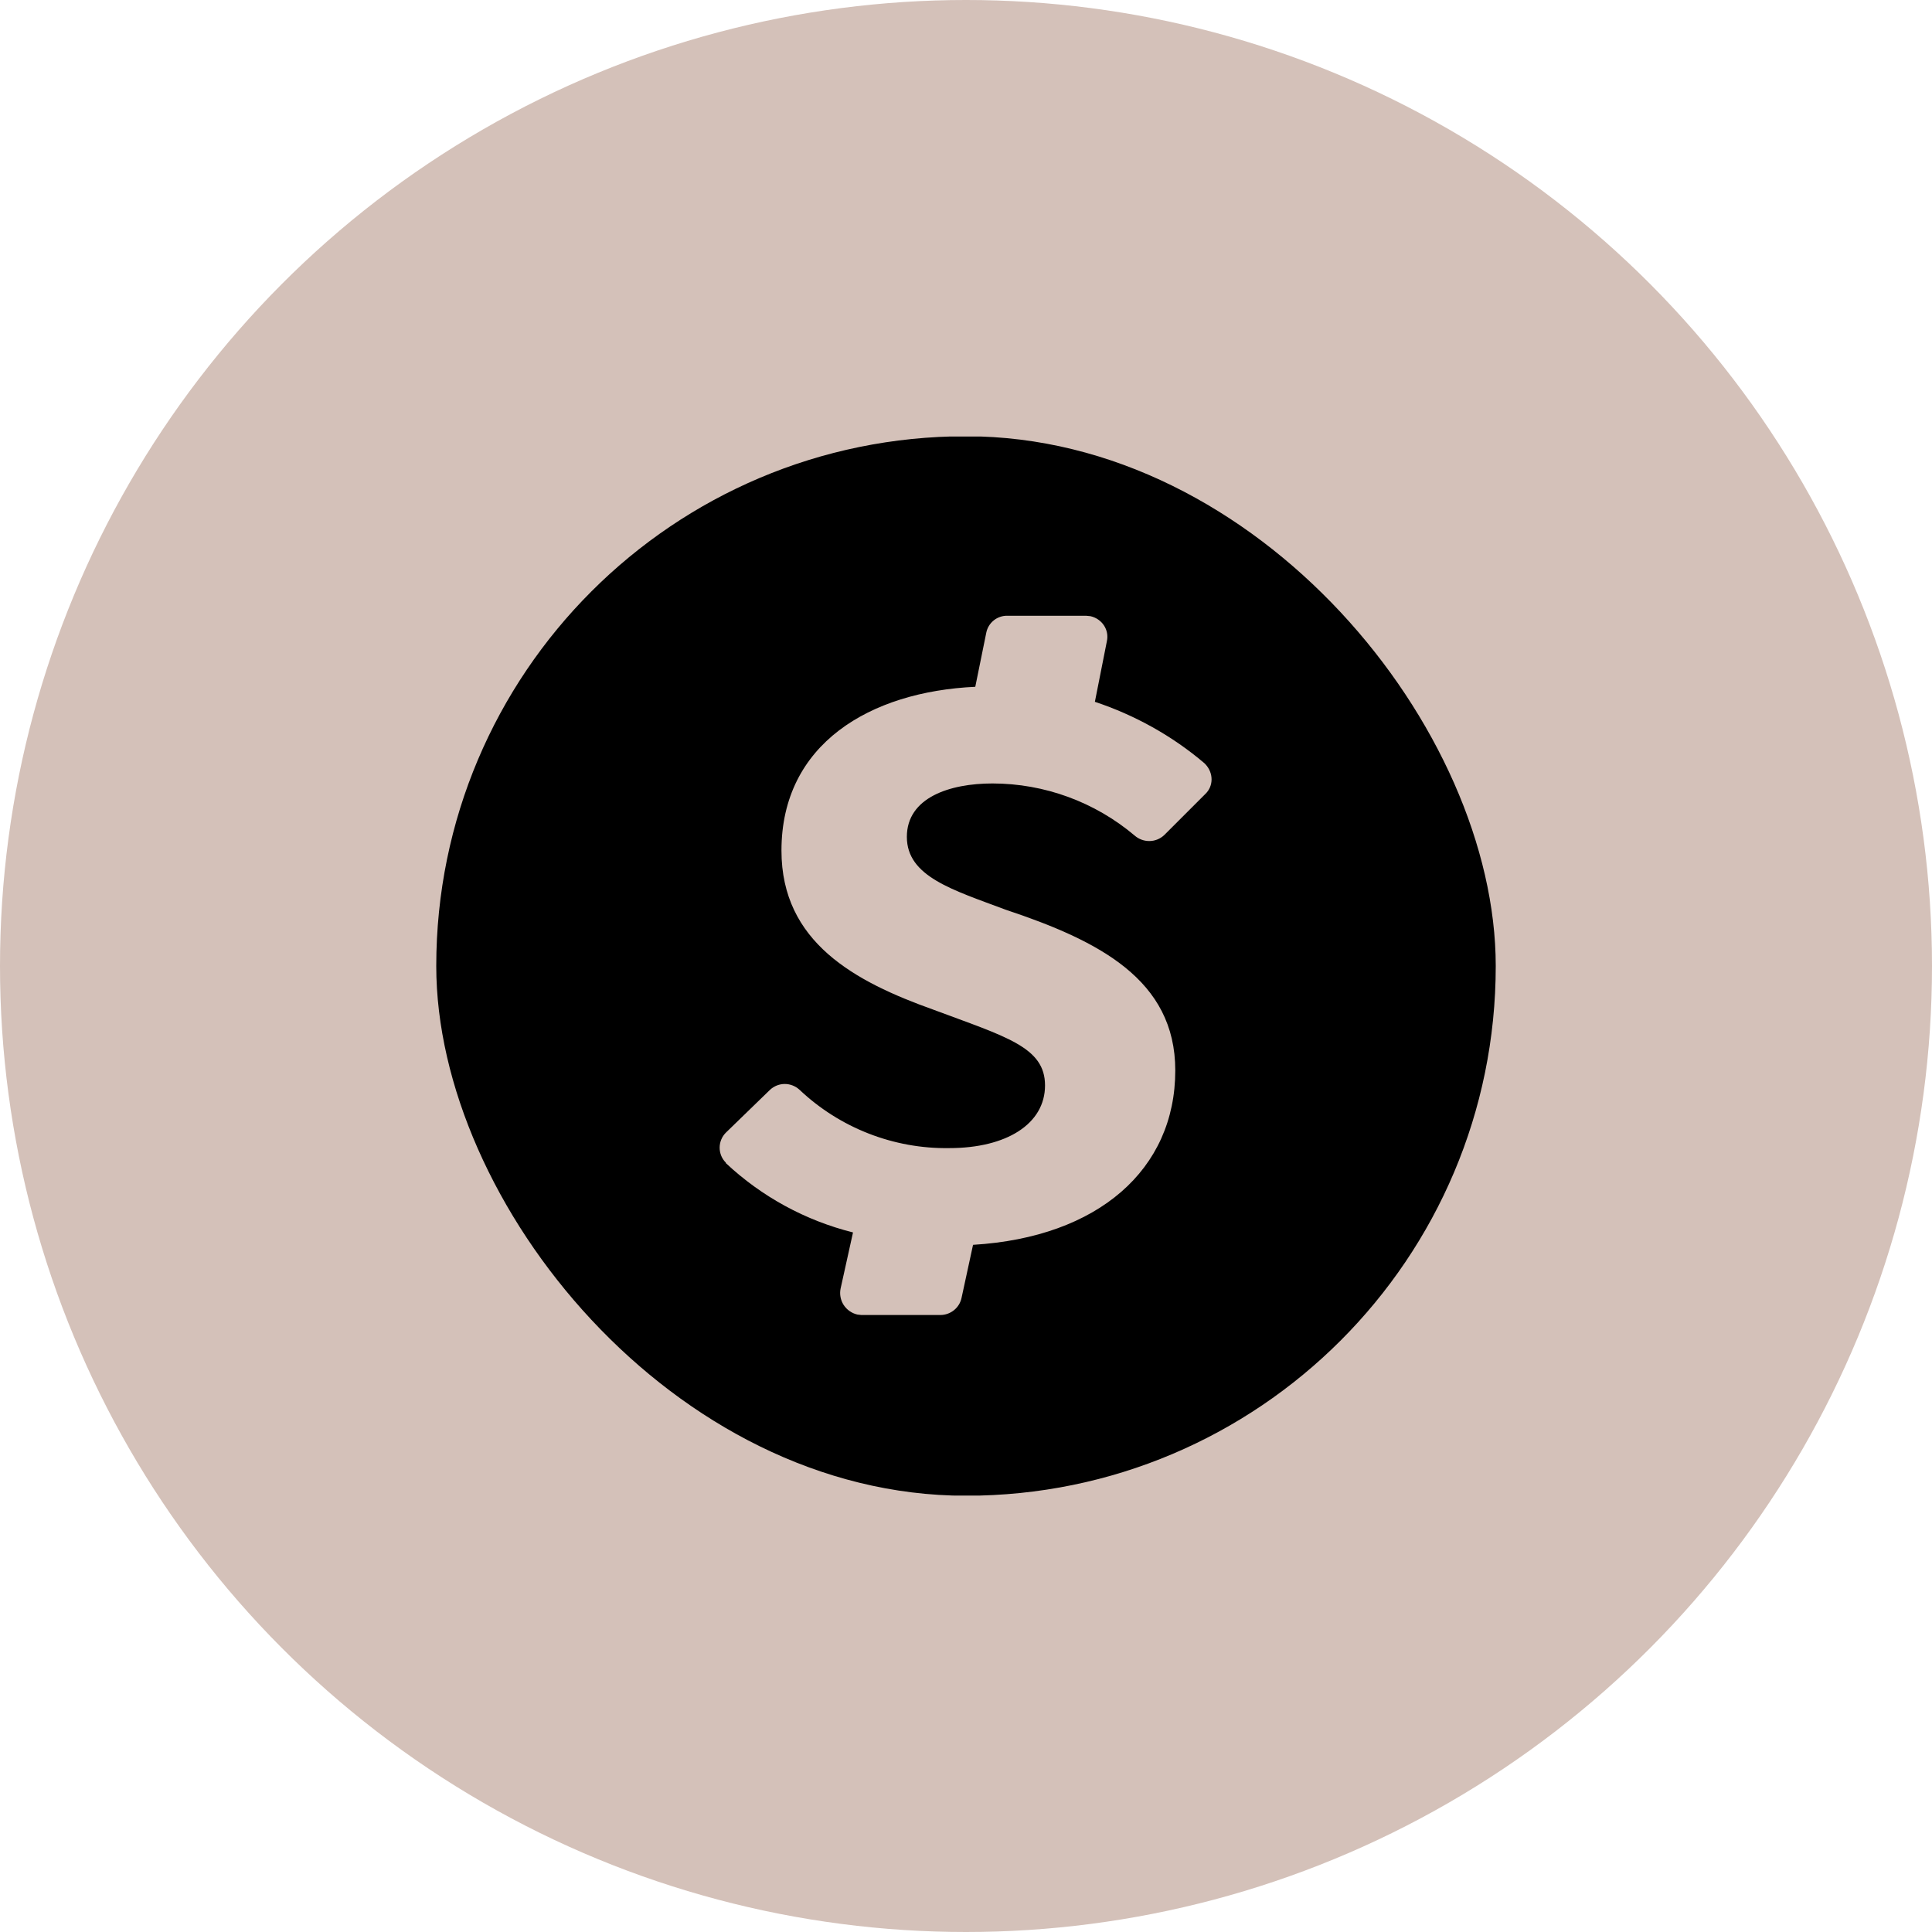 <svg width="31" height="31" viewBox="0 0 31 31" fill="none" xmlns="http://www.w3.org/2000/svg">
<circle cx="15.5" cy="15.5" r="15.5" fill="#D4C1B9"/>
<g clip-path="url(#clip0_13224_11969)">
<path d="M23.71 9.462C23.529 8.966 23.242 8.515 22.869 8.142C22.496 7.769 22.045 7.482 21.549 7.301C20.621 7.004 19.778 7.004 18.064 7.004H12.922C11.222 7.004 10.365 7.004 9.451 7.287C8.954 7.468 8.503 7.756 8.13 8.131C7.756 8.505 7.47 8.957 7.29 9.455C7 10.376 7 11.226 7 12.926V18.075C7 19.782 7 20.625 7.283 21.546C7.464 22.042 7.751 22.493 8.124 22.866C8.497 23.239 8.948 23.526 9.444 23.706C10.365 23.997 11.215 23.997 12.915 23.997H18.071C19.778 23.997 20.628 23.997 21.542 23.713C22.04 23.533 22.493 23.246 22.867 22.871C23.242 22.497 23.529 22.044 23.71 21.546C24 20.625 24 19.775 24 18.075V12.94C24 11.233 24 10.383 23.71 9.462ZM19.339 12.741L18.68 13.4C18.616 13.46 18.532 13.494 18.445 13.495C18.357 13.496 18.272 13.465 18.206 13.407C17.568 12.868 16.76 12.572 15.925 12.571C15.238 12.571 14.551 12.798 14.551 13.428C14.551 14.066 15.287 14.278 16.137 14.597C17.625 15.093 18.858 15.716 18.858 17.176C18.858 18.762 17.625 19.853 15.613 19.974L15.429 20.823C15.413 20.902 15.37 20.972 15.308 21.022C15.246 21.072 15.169 21.1 15.089 21.1H13.821L13.758 21.093C13.667 21.072 13.588 21.017 13.537 20.939C13.487 20.861 13.469 20.766 13.488 20.675L13.687 19.775C12.923 19.584 12.221 19.201 11.647 18.663V18.656C11.615 18.624 11.59 18.587 11.573 18.546C11.556 18.504 11.547 18.46 11.547 18.415C11.547 18.37 11.556 18.326 11.573 18.285C11.59 18.243 11.615 18.206 11.647 18.174L12.355 17.487C12.419 17.427 12.504 17.393 12.592 17.393C12.68 17.393 12.765 17.427 12.83 17.487C13.474 18.096 14.338 18.436 15.231 18.422C16.152 18.422 16.768 18.033 16.768 17.416C16.768 16.8 16.145 16.637 14.969 16.198C13.722 15.752 12.539 15.121 12.539 13.648C12.539 11.934 13.963 11.098 15.649 11.02L15.826 10.149C15.842 10.072 15.885 10.002 15.947 9.953C16.009 9.904 16.087 9.878 16.166 9.88H17.427L17.497 9.887C17.682 9.929 17.802 10.106 17.76 10.291L17.568 11.261C18.206 11.473 18.808 11.806 19.325 12.246L19.339 12.26C19.474 12.401 19.474 12.614 19.339 12.741Z" fill="black"/>
</g>
<defs>
<clipPath id="clip0_13224_11969">
<rect x="7" y="7" width="17" height="17" rx="8.5" fill="white"/>
</clipPath>
</defs>
</svg>
